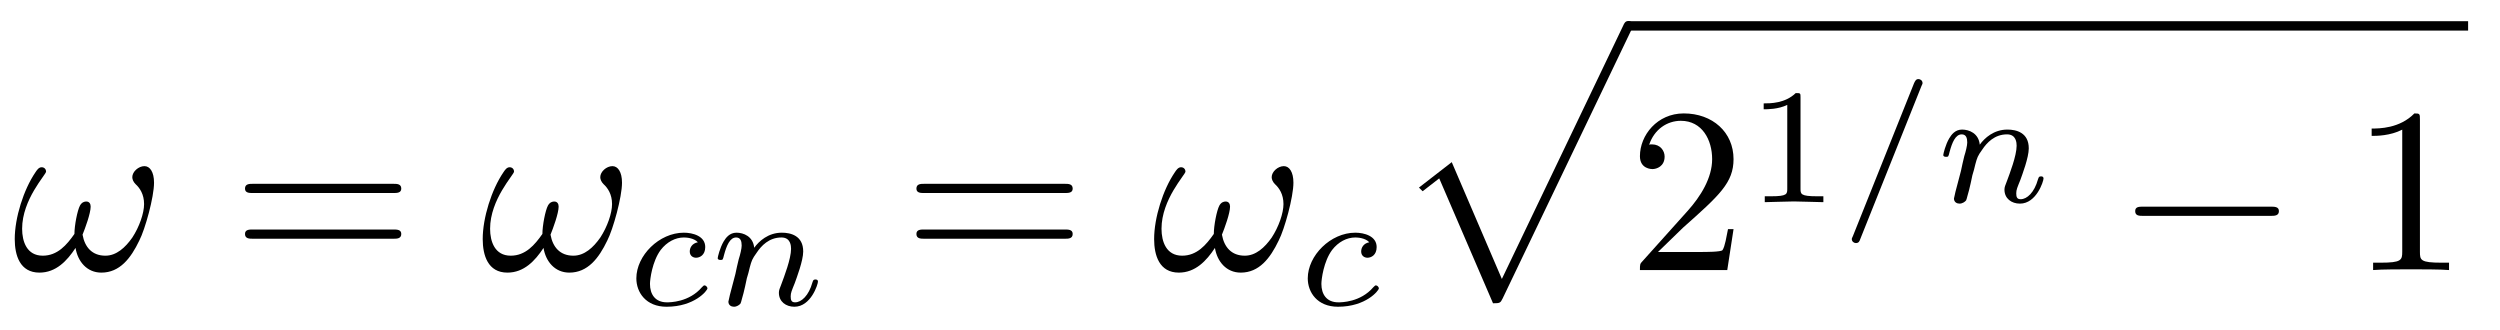 <?xml version="1.0" encoding="UTF-8"?>
<svg xmlns="http://www.w3.org/2000/svg" xmlns:xlink="http://www.w3.org/1999/xlink" viewBox="0 0 106 14" version="1.2">
<defs>
<g>
<symbol overflow="visible" id="glyph0-0">
<path style="stroke:none;" d=""/>
</symbol>
<symbol overflow="visible" id="glyph0-1">
<path style="stroke:none;" d="M 6.031 -3.703 C 6.031 -4.156 5.859 -4.406 5.625 -4.406 C 5.375 -4.406 5.109 -4.172 5.109 -3.938 C 5.109 -3.844 5.156 -3.734 5.25 -3.641 C 5.422 -3.484 5.609 -3.219 5.609 -2.797 C 5.609 -2.406 5.406 -1.828 5.109 -1.375 C 4.812 -0.953 4.438 -0.609 3.969 -0.609 C 3.406 -0.609 3.094 -0.969 3 -1.5 C 3.109 -1.766 3.344 -2.406 3.344 -2.688 C 3.344 -2.797 3.297 -2.906 3.156 -2.906 C 3.078 -2.906 2.969 -2.875 2.891 -2.734 C 2.781 -2.531 2.656 -1.891 2.656 -1.531 C 2.328 -1.062 1.938 -0.609 1.312 -0.609 C 0.641 -0.609 0.438 -1.203 0.438 -1.75 C 0.438 -3 1.453 -4.047 1.453 -4.172 C 1.453 -4.281 1.375 -4.359 1.266 -4.359 C 1.141 -4.359 1.062 -4.234 1 -4.141 C 0.5 -3.406 0.125 -2.219 0.125 -1.312 C 0.125 -0.625 0.344 0.109 1.172 0.109 C 1.875 0.109 2.344 -0.391 2.703 -0.938 C 2.797 -0.359 3.188 0.109 3.797 0.109 C 4.578 0.109 5.047 -0.5 5.406 -1.25 C 5.656 -1.734 6.031 -3.094 6.031 -3.703 Z "/>
</symbol>
<symbol overflow="visible" id="glyph1-0">
<path style="stroke:none;" d=""/>
</symbol>
<symbol overflow="visible" id="glyph1-1">
<path style="stroke:none;" d="M 6.844 -3.266 C 7 -3.266 7.188 -3.266 7.188 -3.453 C 7.188 -3.656 7 -3.656 6.859 -3.656 L 0.891 -3.656 C 0.75 -3.656 0.562 -3.656 0.562 -3.453 C 0.562 -3.266 0.75 -3.266 0.891 -3.266 Z M 6.859 -1.328 C 7 -1.328 7.188 -1.328 7.188 -1.531 C 7.188 -1.719 7 -1.719 6.844 -1.719 L 0.891 -1.719 C 0.75 -1.719 0.562 -1.719 0.562 -1.531 C 0.562 -1.328 0.75 -1.328 0.891 -1.328 Z "/>
</symbol>
<symbol overflow="visible" id="glyph1-2">
<path style="stroke:none;" d="M 1.266 -0.766 L 2.328 -1.797 C 3.875 -3.172 4.469 -3.703 4.469 -4.703 C 4.469 -5.844 3.578 -6.641 2.359 -6.641 C 1.234 -6.641 0.5 -5.719 0.5 -4.828 C 0.5 -4.281 1 -4.281 1.031 -4.281 C 1.203 -4.281 1.547 -4.391 1.547 -4.812 C 1.547 -5.062 1.359 -5.328 1.016 -5.328 C 0.938 -5.328 0.922 -5.328 0.891 -5.312 C 1.109 -5.969 1.656 -6.328 2.234 -6.328 C 3.141 -6.328 3.562 -5.516 3.562 -4.703 C 3.562 -3.906 3.078 -3.125 2.516 -2.5 L 0.609 -0.375 C 0.5 -0.266 0.5 -0.234 0.5 0 L 4.203 0 L 4.469 -1.734 L 4.234 -1.734 C 4.172 -1.438 4.109 -1 4 -0.844 C 3.938 -0.766 3.281 -0.766 3.062 -0.766 Z "/>
</symbol>
<symbol overflow="visible" id="glyph1-3">
<path style="stroke:none;" d="M 2.938 -6.375 C 2.938 -6.625 2.938 -6.641 2.703 -6.641 C 2.078 -6 1.203 -6 0.891 -6 L 0.891 -5.688 C 1.094 -5.688 1.672 -5.688 2.188 -5.953 L 2.188 -0.781 C 2.188 -0.422 2.156 -0.312 1.266 -0.312 L 0.953 -0.312 L 0.953 0 C 1.297 -0.031 2.156 -0.031 2.562 -0.031 C 2.953 -0.031 3.828 -0.031 4.172 0 L 4.172 -0.312 L 3.859 -0.312 C 2.953 -0.312 2.938 -0.422 2.938 -0.781 Z "/>
</symbol>
<symbol overflow="visible" id="glyph2-0">
<path style="stroke:none;" d=""/>
</symbol>
<symbol overflow="visible" id="glyph2-1">
<path style="stroke:none;" d="M 3.047 -2.672 C 2.797 -2.625 2.703 -2.438 2.703 -2.281 C 2.703 -2.094 2.844 -2.016 2.969 -2.016 C 3.125 -2.016 3.359 -2.125 3.359 -2.469 C 3.359 -2.938 2.828 -3.078 2.453 -3.078 C 1.406 -3.078 0.438 -2.109 0.438 -1.141 C 0.438 -0.547 0.844 0.062 1.719 0.062 C 2.906 0.062 3.453 -0.625 3.453 -0.719 C 3.453 -0.766 3.391 -0.844 3.328 -0.844 C 3.297 -0.844 3.281 -0.828 3.219 -0.766 C 2.672 -0.125 1.859 -0.125 1.734 -0.125 C 1.234 -0.125 1.016 -0.469 1.016 -0.906 C 1.016 -1.094 1.109 -1.859 1.469 -2.344 C 1.734 -2.688 2.094 -2.875 2.453 -2.875 C 2.547 -2.875 2.875 -2.859 3.047 -2.672 Z "/>
</symbol>
<symbol overflow="visible" id="glyph2-2">
<path style="stroke:none;" d="M 0.844 -0.438 C 0.828 -0.344 0.781 -0.172 0.781 -0.156 C 0.781 0 0.906 0.062 1.016 0.062 C 1.141 0.062 1.25 -0.016 1.297 -0.078 C 1.328 -0.141 1.375 -0.375 1.422 -0.516 C 1.453 -0.641 1.531 -0.969 1.562 -1.141 C 1.609 -1.297 1.656 -1.453 1.688 -1.609 C 1.766 -1.891 1.781 -1.953 1.984 -2.234 C 2.172 -2.516 2.5 -2.875 3.031 -2.875 C 3.422 -2.875 3.438 -2.516 3.438 -2.391 C 3.438 -1.969 3.141 -1.203 3.031 -0.906 C 2.953 -0.703 2.922 -0.641 2.922 -0.531 C 2.922 -0.156 3.219 0.062 3.578 0.062 C 4.281 0.062 4.578 -0.891 4.578 -1 C 4.578 -1.094 4.5 -1.094 4.469 -1.094 C 4.375 -1.094 4.375 -1.047 4.344 -0.969 C 4.188 -0.406 3.875 -0.125 3.609 -0.125 C 3.453 -0.125 3.422 -0.219 3.422 -0.375 C 3.422 -0.531 3.469 -0.625 3.594 -0.938 C 3.672 -1.156 3.953 -1.891 3.953 -2.281 C 3.953 -2.953 3.422 -3.078 3.047 -3.078 C 2.469 -3.078 2.078 -2.719 1.875 -2.438 C 1.828 -2.922 1.422 -3.078 1.125 -3.078 C 0.828 -3.078 0.672 -2.859 0.578 -2.703 C 0.422 -2.438 0.328 -2.047 0.328 -2 C 0.328 -1.922 0.422 -1.922 0.453 -1.922 C 0.547 -1.922 0.547 -1.938 0.594 -2.125 C 0.703 -2.531 0.844 -2.875 1.109 -2.875 C 1.297 -2.875 1.344 -2.719 1.344 -2.531 C 1.344 -2.406 1.281 -2.141 1.219 -1.953 C 1.172 -1.766 1.109 -1.484 1.078 -1.328 Z "/>
</symbol>
<symbol overflow="visible" id="glyph2-3">
<path style="stroke:none;" d="M 3.484 -4.922 C 3.531 -5.016 3.531 -5.031 3.531 -5.047 C 3.531 -5.156 3.438 -5.219 3.359 -5.219 C 3.25 -5.219 3.219 -5.141 3.172 -5.047 L 0.578 1.438 C 0.531 1.531 0.531 1.547 0.531 1.562 C 0.531 1.672 0.625 1.734 0.703 1.734 C 0.828 1.734 0.859 1.656 0.891 1.562 Z "/>
</symbol>
<symbol overflow="visible" id="glyph3-0">
<path style="stroke:none;" d=""/>
</symbol>
<symbol overflow="visible" id="glyph3-1">
<path style="stroke:none;" d="M 4.234 11.562 C 4.531 11.562 4.547 11.547 4.641 11.359 L 10.094 -0.016 C 10.172 -0.156 10.172 -0.172 10.172 -0.203 C 10.172 -0.312 10.094 -0.406 9.969 -0.406 C 9.844 -0.406 9.797 -0.312 9.75 -0.203 L 4.609 10.531 L 2.484 5.578 L 1.094 6.656 L 1.25 6.812 L 1.953 6.266 Z "/>
</symbol>
<symbol overflow="visible" id="glyph4-0">
<path style="stroke:none;" d=""/>
</symbol>
<symbol overflow="visible" id="glyph4-1">
<path style="stroke:none;" d="M 2.328 -4.438 C 2.328 -4.625 2.328 -4.625 2.125 -4.625 C 1.672 -4.188 1.047 -4.188 0.766 -4.188 L 0.766 -3.938 C 0.922 -3.938 1.391 -3.938 1.766 -4.125 L 1.766 -0.578 C 1.766 -0.344 1.766 -0.25 1.078 -0.25 L 0.812 -0.25 L 0.812 0 C 0.938 0 1.797 -0.031 2.047 -0.031 C 2.266 -0.031 3.141 0 3.297 0 L 3.297 -0.25 L 3.031 -0.25 C 2.328 -0.25 2.328 -0.344 2.328 -0.578 Z "/>
</symbol>
<symbol overflow="visible" id="glyph5-0">
<path style="stroke:none;" d=""/>
</symbol>
<symbol overflow="visible" id="glyph5-1">
<path style="stroke:none;" d="M 6.562 -2.297 C 6.734 -2.297 6.922 -2.297 6.922 -2.5 C 6.922 -2.688 6.734 -2.688 6.562 -2.688 L 1.172 -2.688 C 1 -2.688 0.828 -2.688 0.828 -2.5 C 0.828 -2.297 1 -2.297 1.172 -2.297 Z "/>
</symbol>
</g>
</defs>
<g id="surface1">
<g style="fill:rgb(0%,0%,0%);fill-opacity:1;">
  <use xlink:href="#glyph0-1" x="0.5" y="11.45"/>
</g>
<g style="fill:rgb(0%,0%,0%);fill-opacity:1;">
  <use xlink:href="#glyph1-1" x="9.826" y="11.45"/>
</g>
<g style="fill:rgb(0%,0%,0%);fill-opacity:1;">
  <use xlink:href="#glyph0-1" x="20.342" y="11.45"/>
</g>
<g style="fill:rgb(0%,0%,0%);fill-opacity:1;">
  <use xlink:href="#glyph2-1" x="26.543" y="12.944"/>
  <use xlink:href="#glyph2-2" x="30.103" y="12.944"/>
</g>
<g style="fill:rgb(0%,0%,0%);fill-opacity:1;">
  <use xlink:href="#glyph1-1" x="38.294" y="11.45"/>
</g>
<g style="fill:rgb(0%,0%,0%);fill-opacity:1;">
  <use xlink:href="#glyph0-1" x="48.81" y="11.45"/>
</g>
<g style="fill:rgb(0%,0%,0%);fill-opacity:1;">
  <use xlink:href="#glyph2-1" x="55.011" y="12.944"/>
</g>
<g style="fill:rgb(0%,0%,0%);fill-opacity:1;">
  <use xlink:href="#glyph3-1" x="59.07" y="1.297"/>
</g>
<path style="fill:none;stroke-width:0.398;stroke-linecap:butt;stroke-linejoin:miter;stroke:rgb(0%,0%,0%);stroke-opacity:1;stroke-miterlimit:10;" d="M -0.002 -0.001 L 35.615 -0.001 " transform="matrix(1,0,0,-1,69.033,1.097)"/>
<g style="fill:rgb(0%,0%,0%);fill-opacity:1;">
  <use xlink:href="#glyph1-2" x="69.033" y="11.45"/>
</g>
<g style="fill:rgb(0%,0%,0%);fill-opacity:1;">
  <use xlink:href="#glyph4-1" x="74.014" y="8.572"/>
</g>
<g style="fill:rgb(0%,0%,0%);fill-opacity:1;">
  <use xlink:href="#glyph2-3" x="77.985" y="8.572"/>
  <use xlink:href="#glyph2-2" x="82.067" y="8.572"/>
</g>
<g style="fill:rgb(0%,0%,0%);fill-opacity:1;">
  <use xlink:href="#glyph5-1" x="89.704" y="11.45"/>
</g>
<g style="fill:rgb(0%,0%,0%);fill-opacity:1;">
  <use xlink:href="#glyph1-3" x="99.667" y="11.45"/>
</g>
</g>
</svg>
